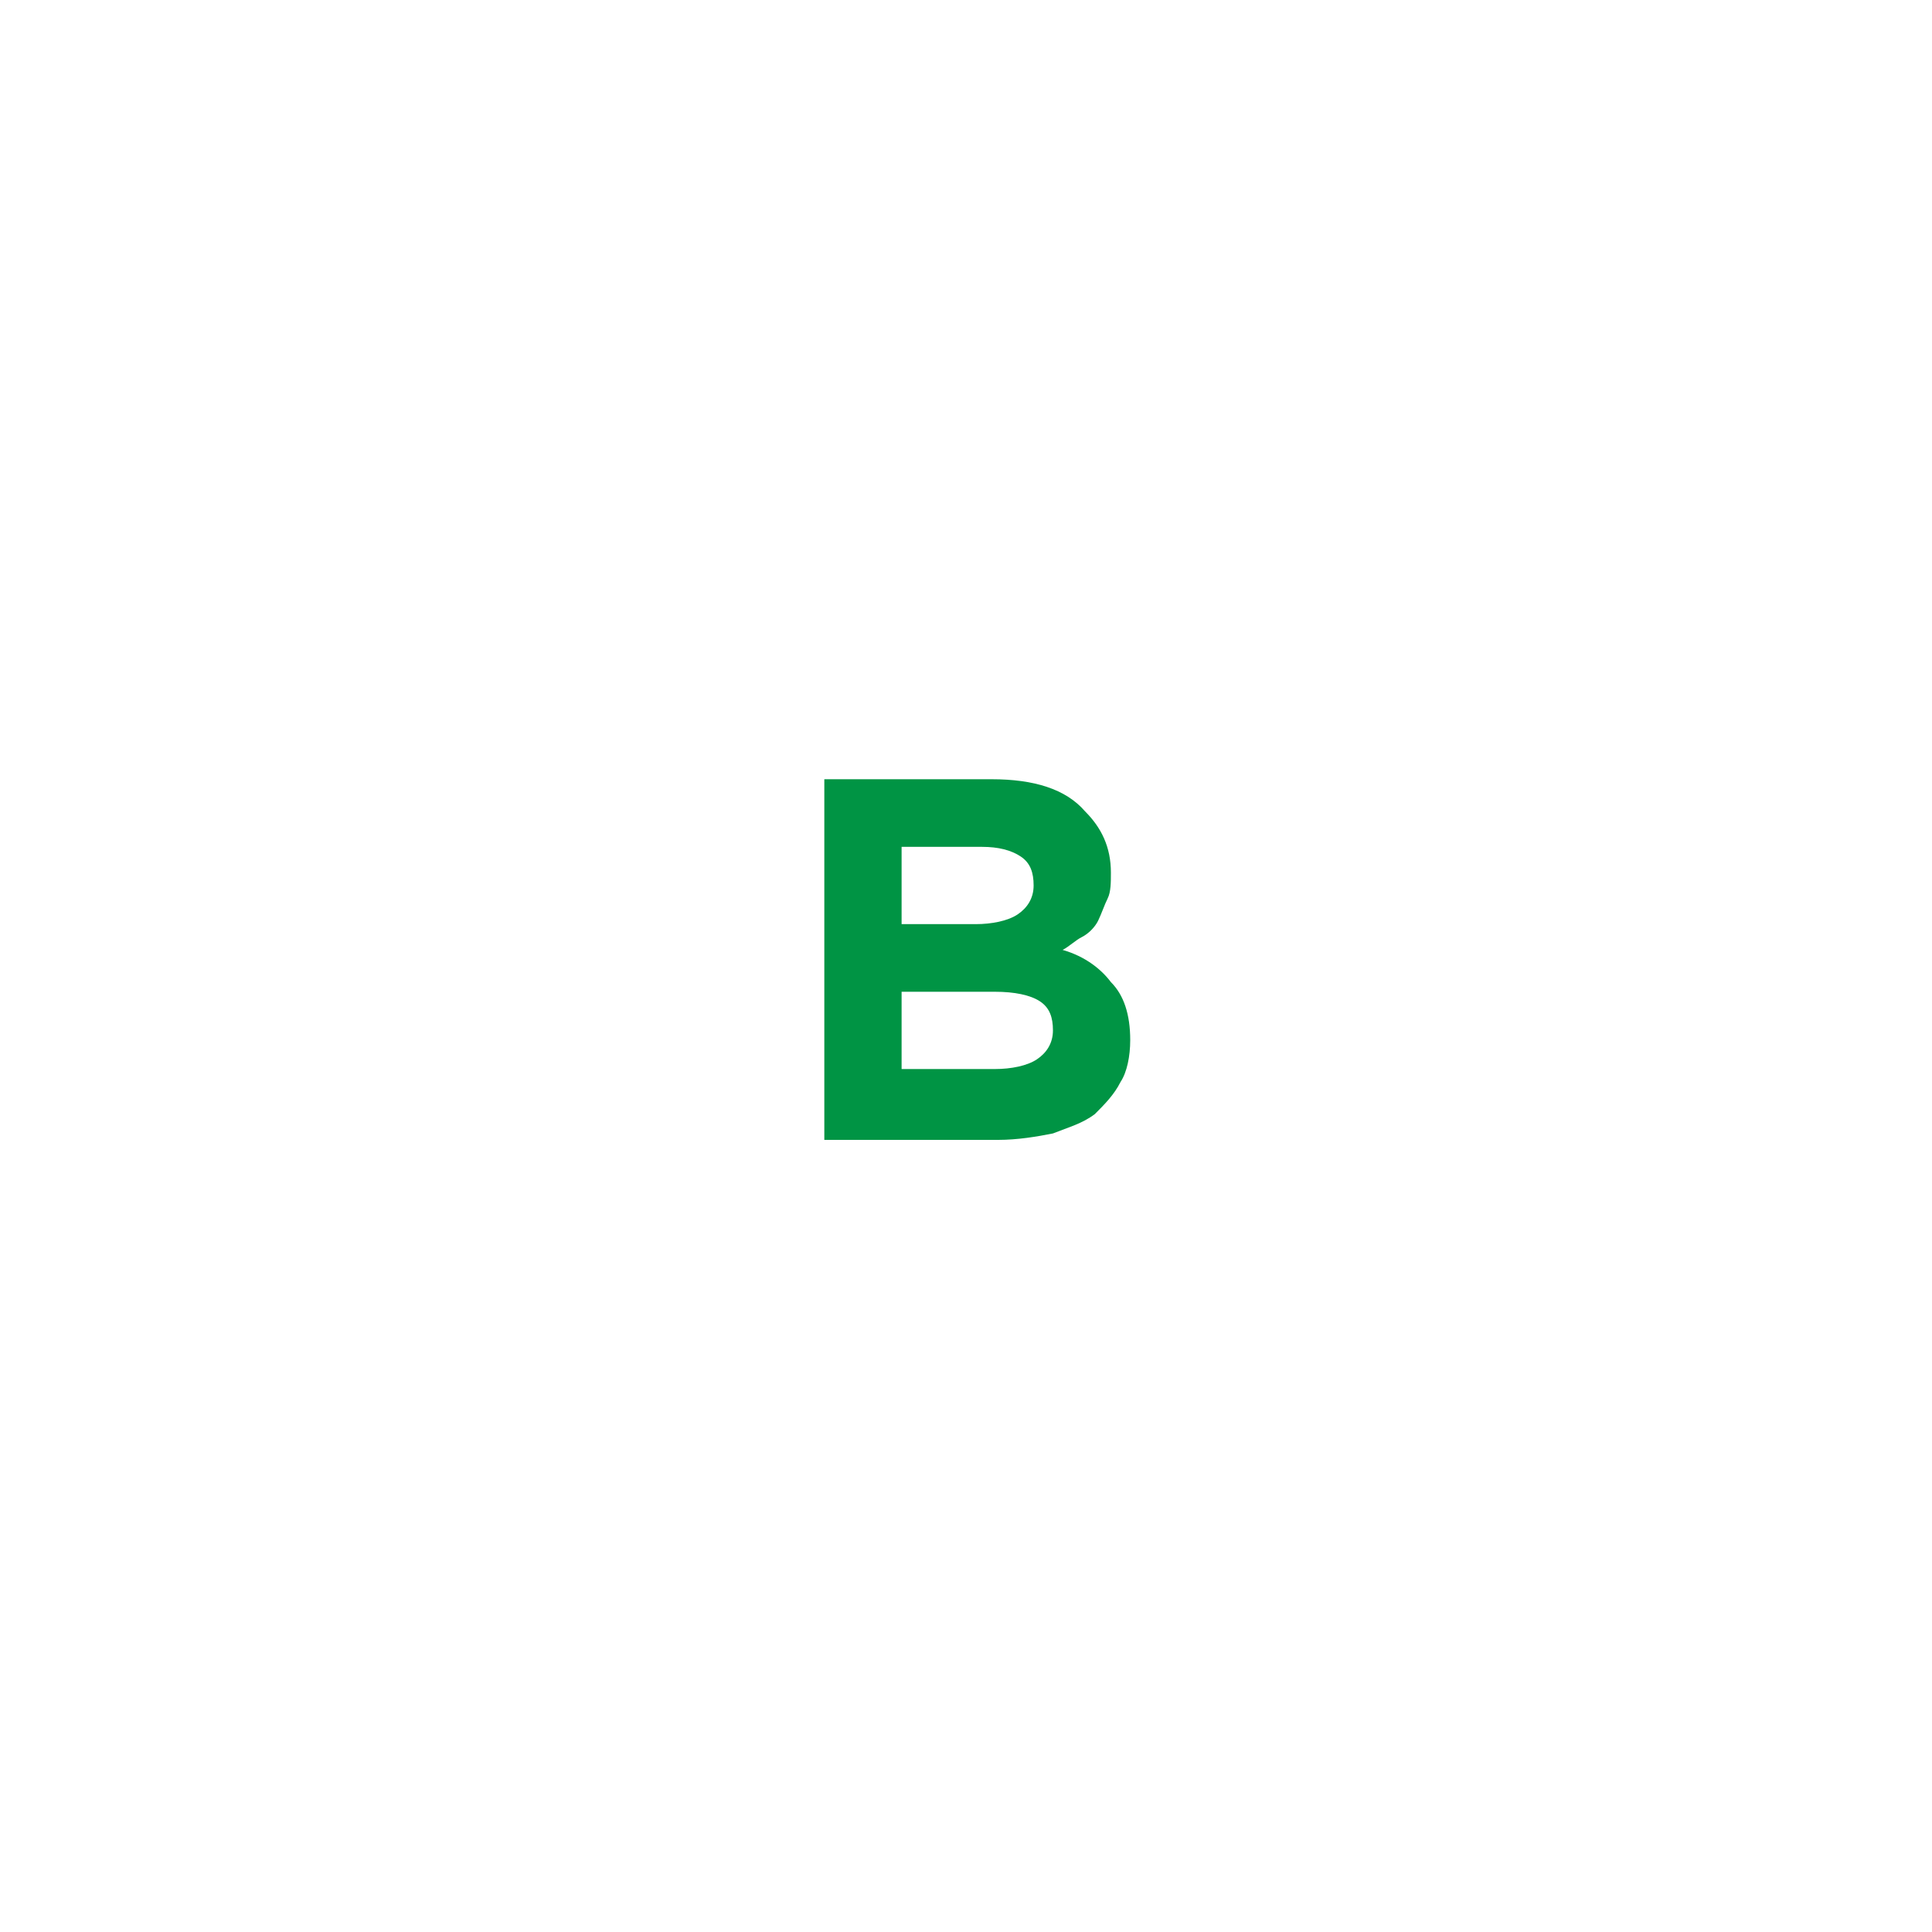 <?xml version="1.0" encoding="utf-8"?>
<!-- Generator: Adobe Illustrator 19.2.1, SVG Export Plug-In . SVG Version: 6.00 Build 0)  -->
<svg version="1.1" id="Layer_1" xmlns="http://www.w3.org/2000/svg" xmlns:xlink="http://www.w3.org/1999/xlink" x="0px" y="0px"
	 viewBox="0 0 60 60" enable-background="new 0 0 60 60" xml:space="preserve">
<rect x="0" y="0" fill="none" width="60" height="60"/>
<g>
	<g>
		<path fill="#009444" d="M25.6,35.4V24.2h5.2c1.3,0,2.3,0.3,2.9,1c0.5,0.5,0.8,1.1,0.8,1.9v0c0,0.3,0,0.6-0.1,0.8
			c-0.1,0.2-0.2,0.5-0.3,0.7c-0.1,0.2-0.3,0.4-0.5,0.5c-0.2,0.1-0.4,0.3-0.6,0.4c0.7,0.2,1.2,0.6,1.5,1c0.4,0.4,0.6,1,0.6,1.8v0
			c0,0.5-0.1,1-0.3,1.3c-0.2,0.4-0.5,0.7-0.8,1c-0.4,0.3-0.8,0.4-1.3,0.6c-0.5,0.1-1.1,0.2-1.7,0.2H25.6z M28,28.7h2.3
			c0.5,0,1-0.1,1.3-0.3s0.5-0.5,0.5-0.9v0c0-0.4-0.1-0.7-0.4-0.9c-0.3-0.2-0.7-0.3-1.2-0.3H28V28.7z M28,33.2h2.9
			c0.5,0,1-0.1,1.3-0.3s0.5-0.5,0.5-0.9v0c0-0.4-0.1-0.7-0.4-0.9c-0.3-0.2-0.8-0.3-1.4-0.3H28V33.2z"/>
	</g>
</g>
</svg>
